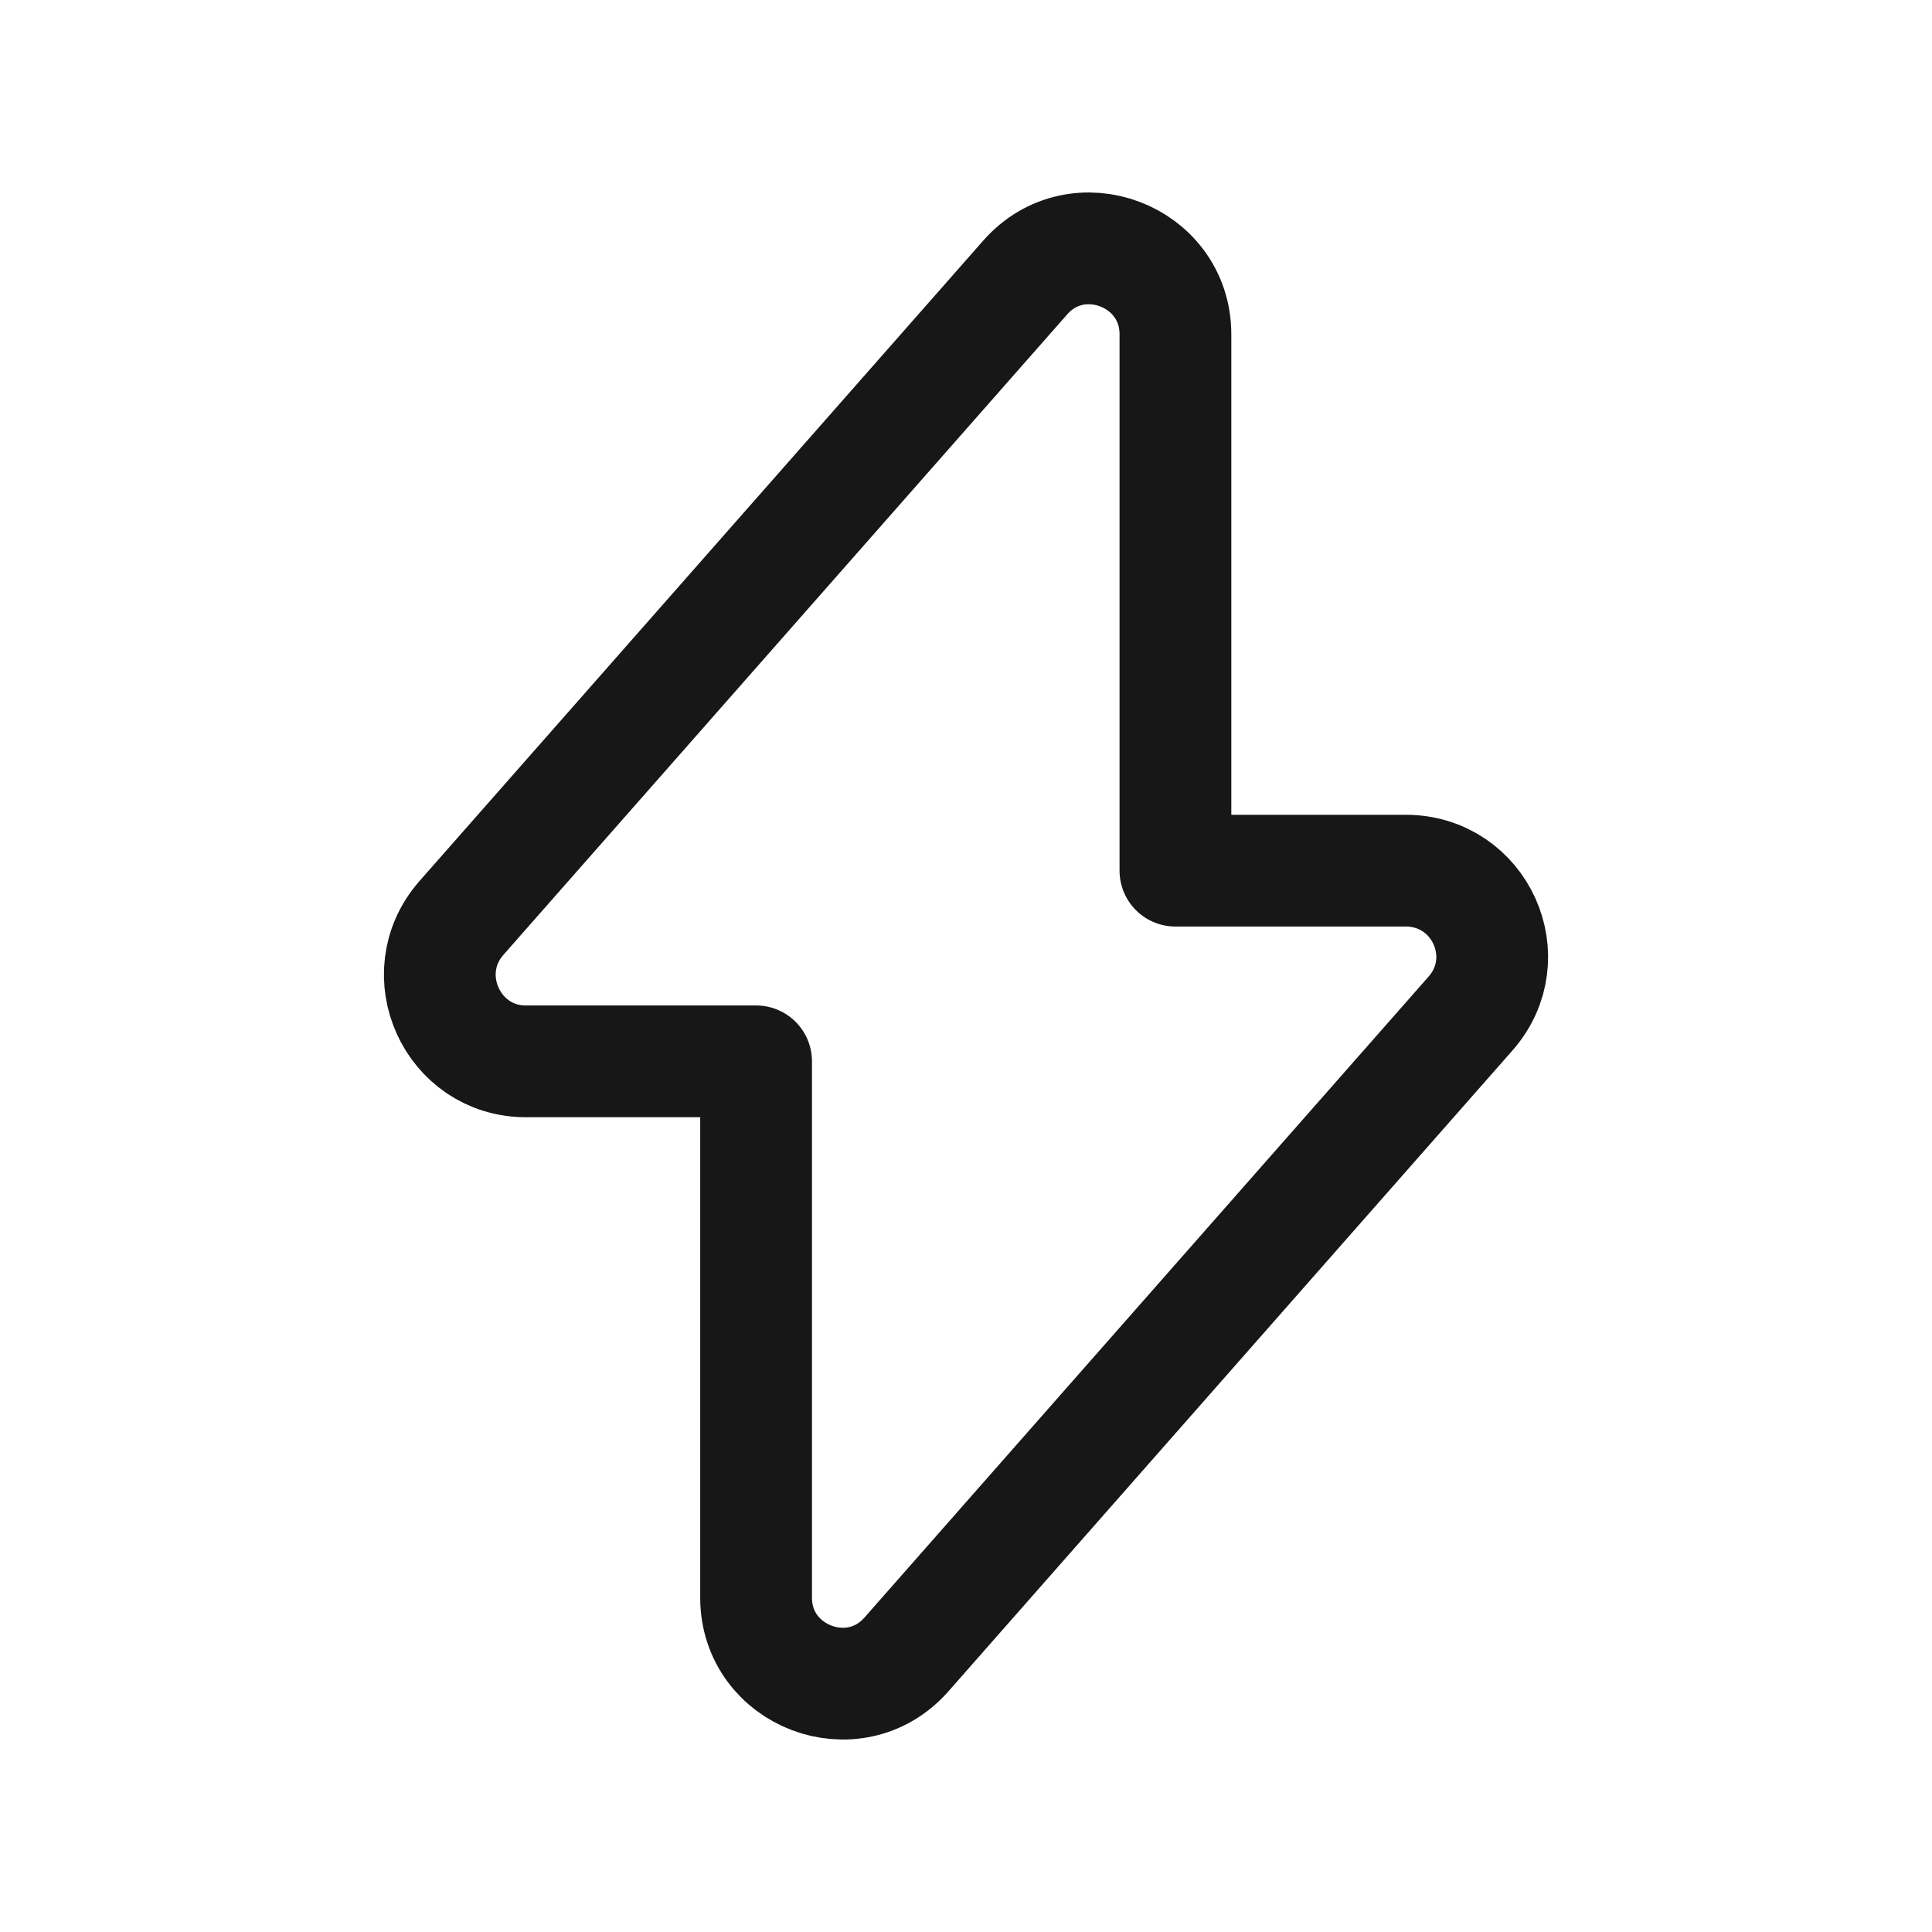 <svg width="20" height="20" viewBox="0 0 20 20" fill="none" xmlns="http://www.w3.org/2000/svg">
    <path d="M5.444 10.987H7.827V16.539C7.827 17.356 8.845 17.742 9.385 17.125L15.222 10.493C15.731 9.915 15.322 9.013 14.551 9.013H12.168V3.461C12.168 2.644 11.15 2.258 10.611 2.875L4.773 9.507C4.272 10.085 4.681 10.987 5.444 10.987Z" stroke="#171717" stroke-width="1.157" stroke-miterlimit="10" stroke-linecap="round" stroke-linejoin="round"/>
</svg>